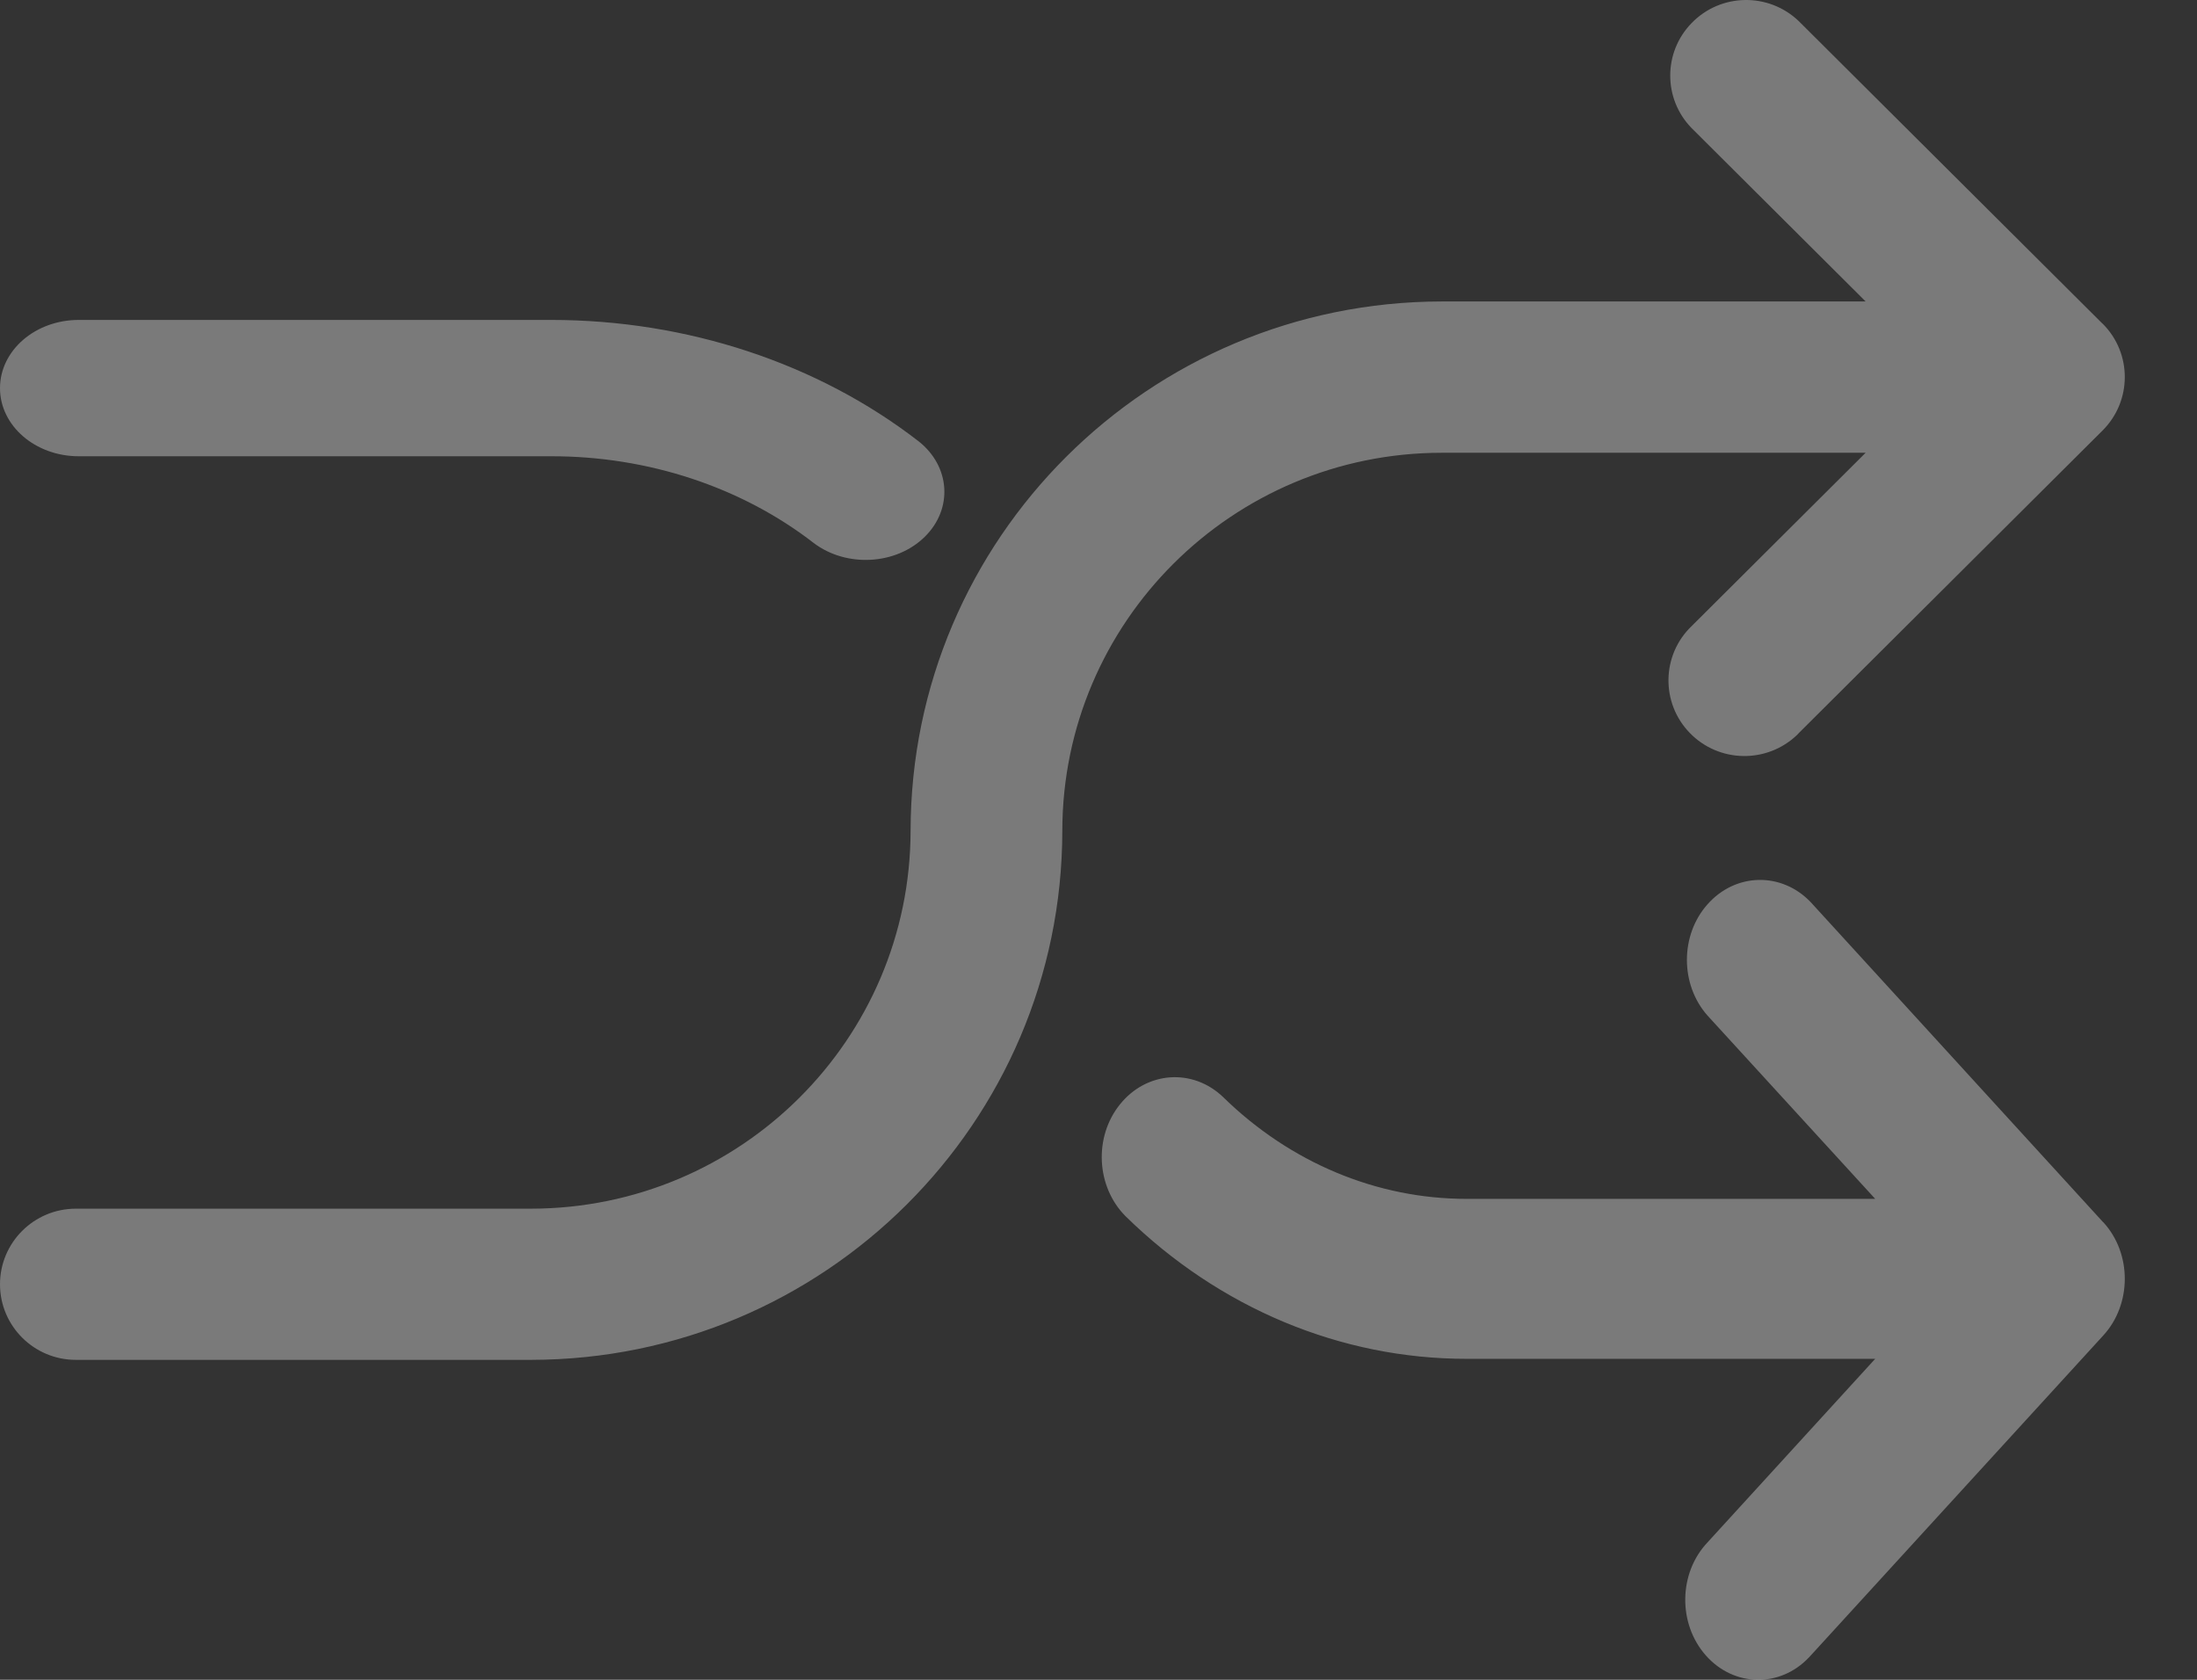 <?xml version="1.0" encoding="UTF-8"?>
<svg width="17px" height="13px" viewBox="0 0 17 13" version="1.1" xmlns="http://www.w3.org/2000/svg" xmlns:xlink="http://www.w3.org/1999/xlink">
    <rect x="0" y="0" width="17" height="13" fill="#333333" stroke="none"/>
    <!-- Generator: Sketch 49.3 (51167) - http://www.bohemiancoding.com/sketch -->
    <title>shuffle</title>
    <desc>Created with Sketch.</desc>
    <defs></defs>
    <g id="Page-1" stroke="none" stroke-width="1" fill="none" fill-rule="evenodd" fill-opacity="0.35">
        <g id="Artboard" transform="translate(-333, -404)" fill="#FFFFFF" fill-rule="nonzero">
            <path d="M349.27,406.505 C349.499,406.734 349.498,407.104 349.269,407.332 L346.92,409.672 C346.915,409.677 346.91,409.682 346.906,409.687 C346.672,409.911 346.301,409.905 346.075,409.672 C345.85,409.44 345.856,409.069 346.09,408.845 L347.436,407.504 L344.156,407.504 C342.536,407.505 341.222,408.814 341.22,410.429 C341.218,412.689 339.379,414.521 337.11,414.524 L333.587,414.524 C333.263,414.524 333,414.262 333,413.939 C333,413.616 333.263,413.354 333.587,413.354 L337.11,413.354 C338.731,413.352 340.044,412.043 340.046,410.429 C340.049,408.168 341.887,406.336 344.156,406.333 L347.436,406.333 L346.089,404.991 C345.869,404.765 345.869,404.405 346.089,404.179 C346.314,403.946 346.686,403.94 346.919,404.164 L349.268,406.504 L349.269,406.504 C349.269,406.504 349.269,406.504 349.27,406.505 Z M349.276,413.46 C349.497,413.702 349.496,414.094 349.275,414.335 L347.012,416.811 C347.008,416.816 347.003,416.821 346.998,416.826 C346.774,417.064 346.416,417.057 346.199,416.811 C345.982,416.565 345.988,416.173 346.213,415.936 L347.51,414.516 L344.35,414.516 C343.376,414.517 342.435,414.124 341.71,413.413 C341.482,413.185 341.462,412.8 341.666,412.547 C341.872,412.29 342.229,412.265 342.464,412.49 C342.983,412.998 343.654,413.279 344.35,413.278 L347.51,413.278 L346.212,411.859 C346,411.619 346,411.238 346.212,410.999 C346.429,410.753 346.787,410.746 347.012,410.983 L349.274,413.459 L349.275,413.459 C349.275,413.459 349.276,413.459 349.276,413.46 Z M340.109,407.416 C340.354,407.61 340.375,407.938 340.156,408.154 C339.934,408.373 339.549,408.394 339.296,408.202 C338.737,407.769 338.014,407.53 337.265,407.531 L333.609,407.531 C333.273,407.531 333,407.295 333,407.004 C333,406.712 333.273,406.476 333.609,406.476 L337.265,406.476 C338.314,406.476 339.327,406.81 340.109,407.416 Z" id="shuffle"></path>
        </g>
    </g>
</svg>
